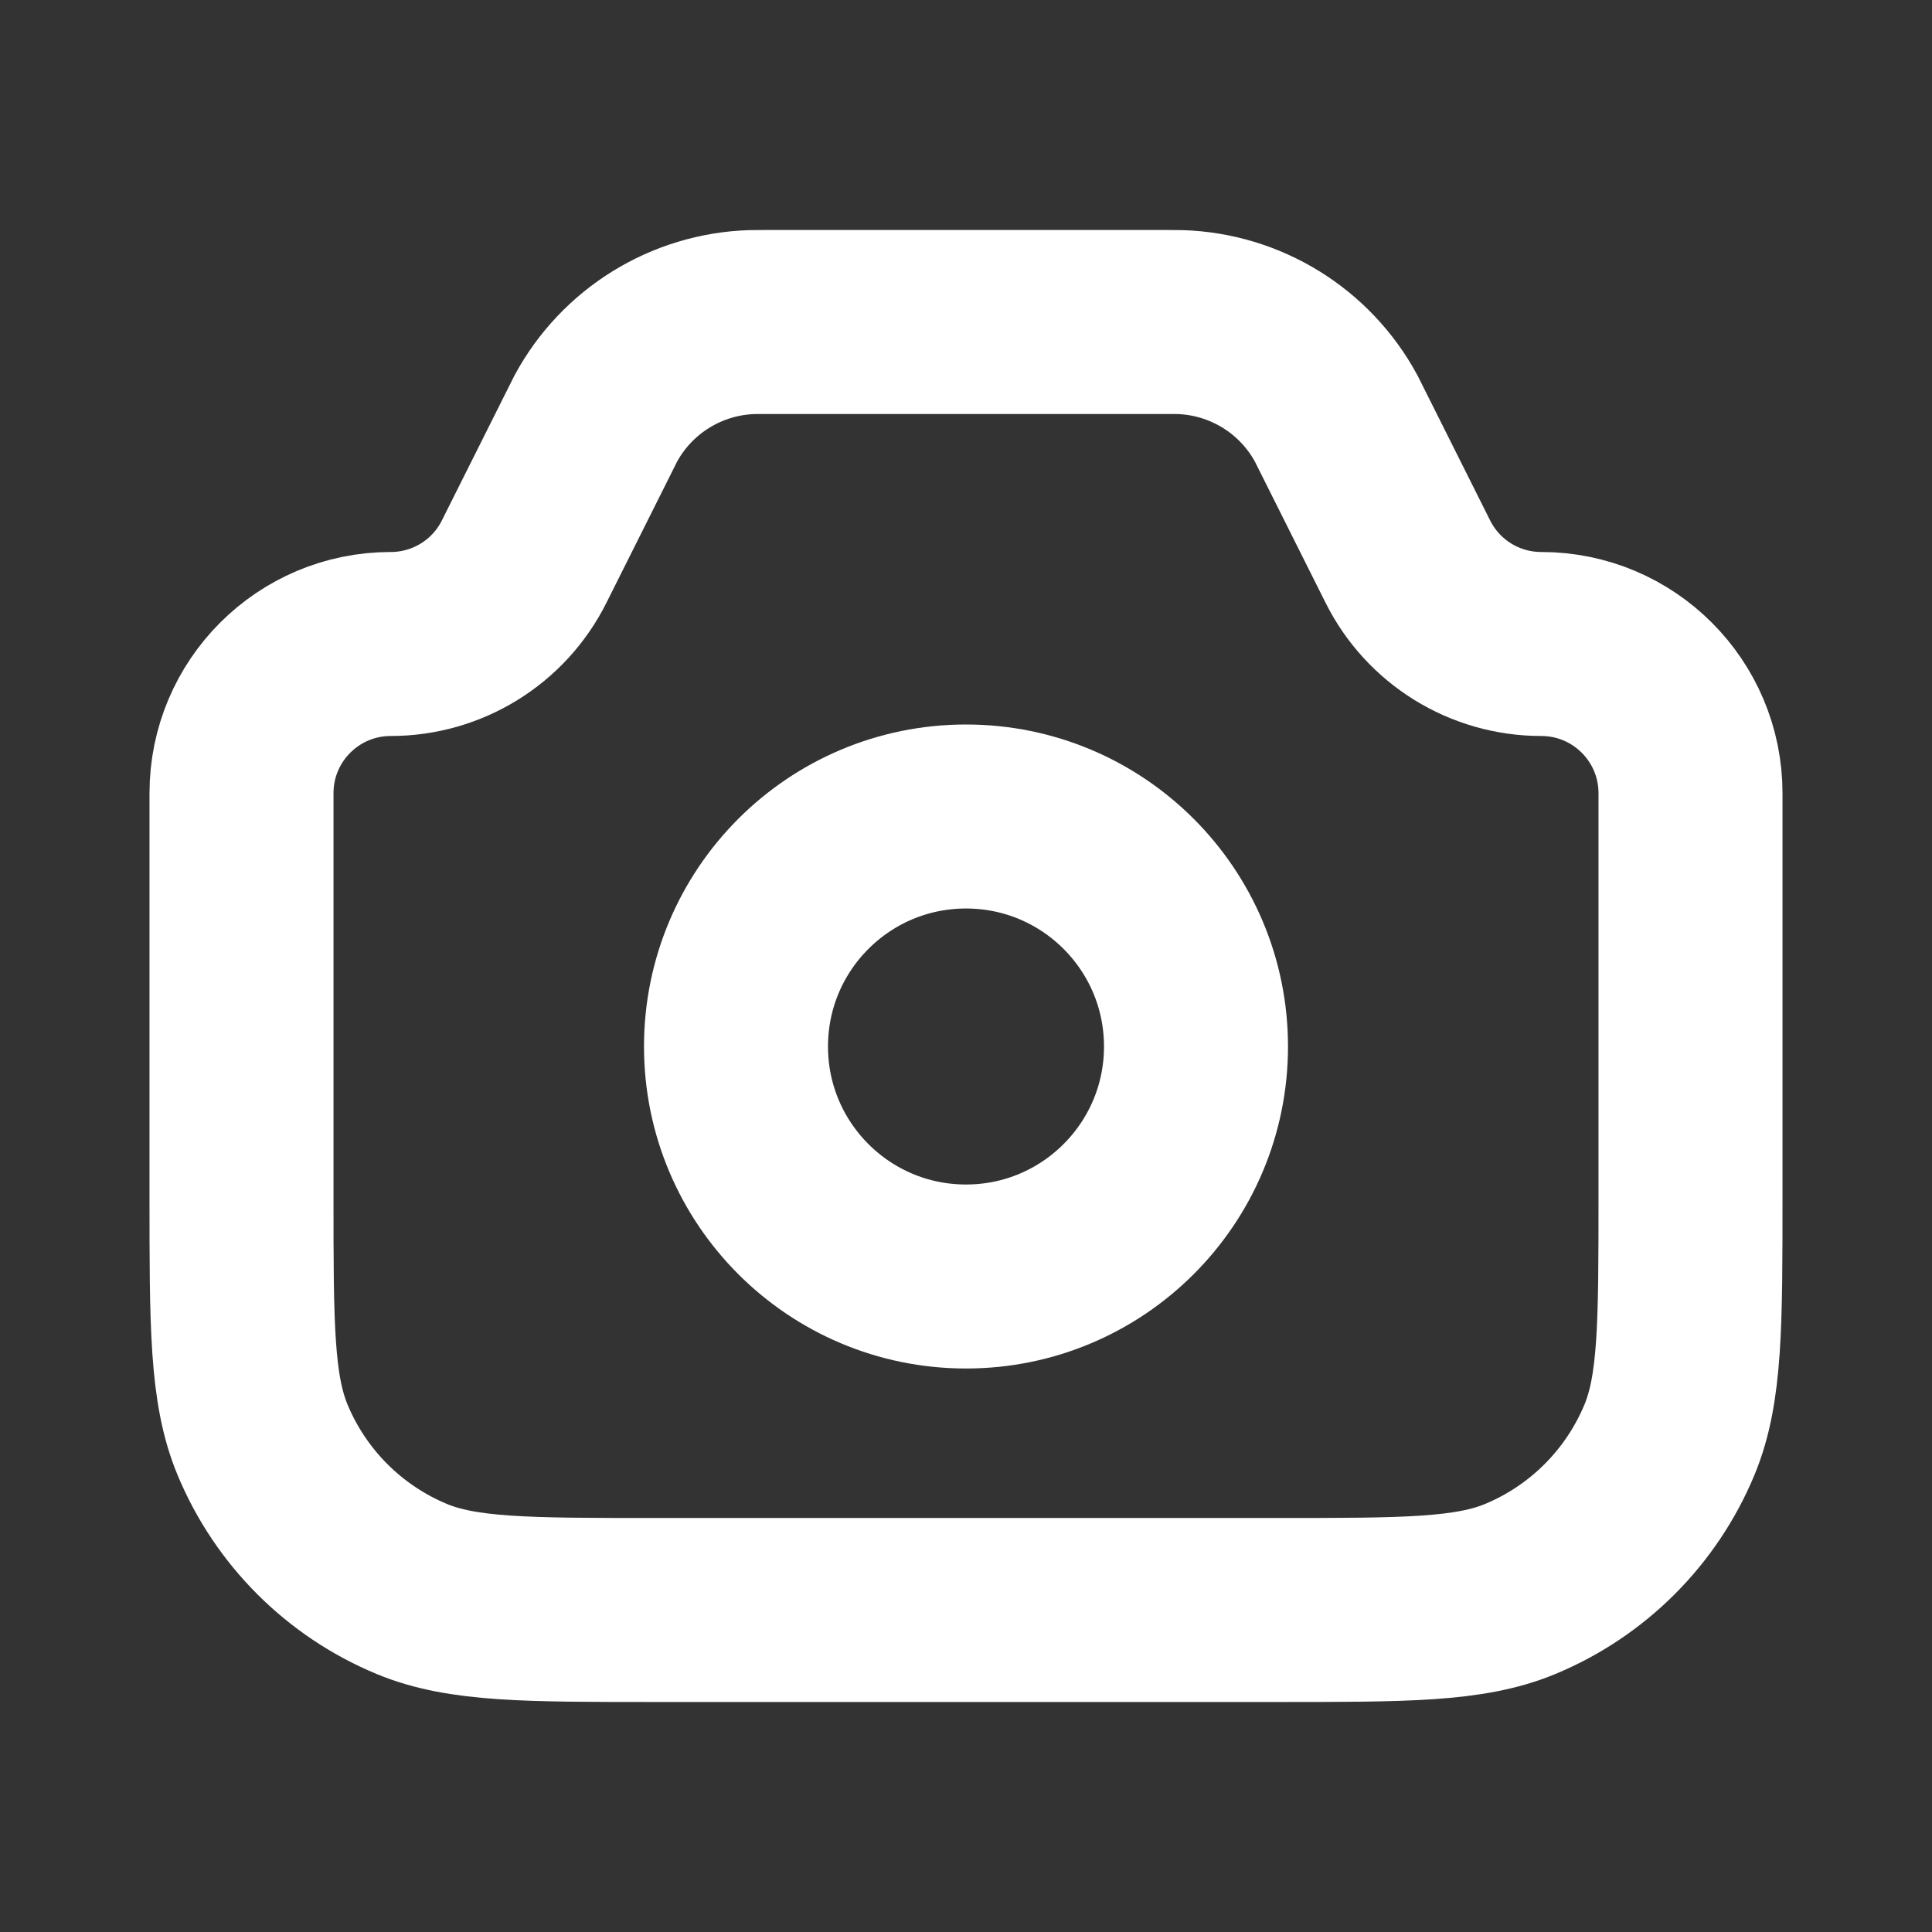 <svg width="21" height="21" viewBox="0 0 21 21" fill="none" xmlns="http://www.w3.org/2000/svg">
<rect x="0" y="0" width="21" height="21" fill="#333333" stroke="none"/>
<g id="Camera">
<path id="Rectangle 1" d="M2.625 8.622C2.625 7.726 3.351 7 4.247 7V7C4.862 7 5.424 6.653 5.698 6.103L6.417 4.667C6.446 4.608 6.461 4.578 6.475 4.551C6.814 3.923 7.462 3.523 8.175 3.501C8.205 3.5 8.238 3.5 8.304 3.5H12.696C12.762 3.5 12.794 3.5 12.825 3.501C13.538 3.523 14.186 3.923 14.525 4.551C14.539 4.578 14.554 4.608 14.583 4.667L15.302 6.103C15.576 6.653 16.138 7 16.753 7V7C17.649 7 18.375 7.726 18.375 8.622V13C18.375 14.398 18.375 15.097 18.147 15.648C17.842 16.383 17.258 16.967 16.523 17.272C15.972 17.5 15.273 17.5 13.875 17.5H7.125C5.727 17.5 5.028 17.5 4.477 17.272C3.742 16.967 3.158 16.383 2.853 15.648C2.625 15.097 2.625 14.398 2.625 13V8.622Z" stroke="white" stroke-width="2"/>
<circle id="Ellipse 55" cx="10.5" cy="11.375" r="2.5" stroke="white" stroke-width="2"/>
</g>
</svg>

